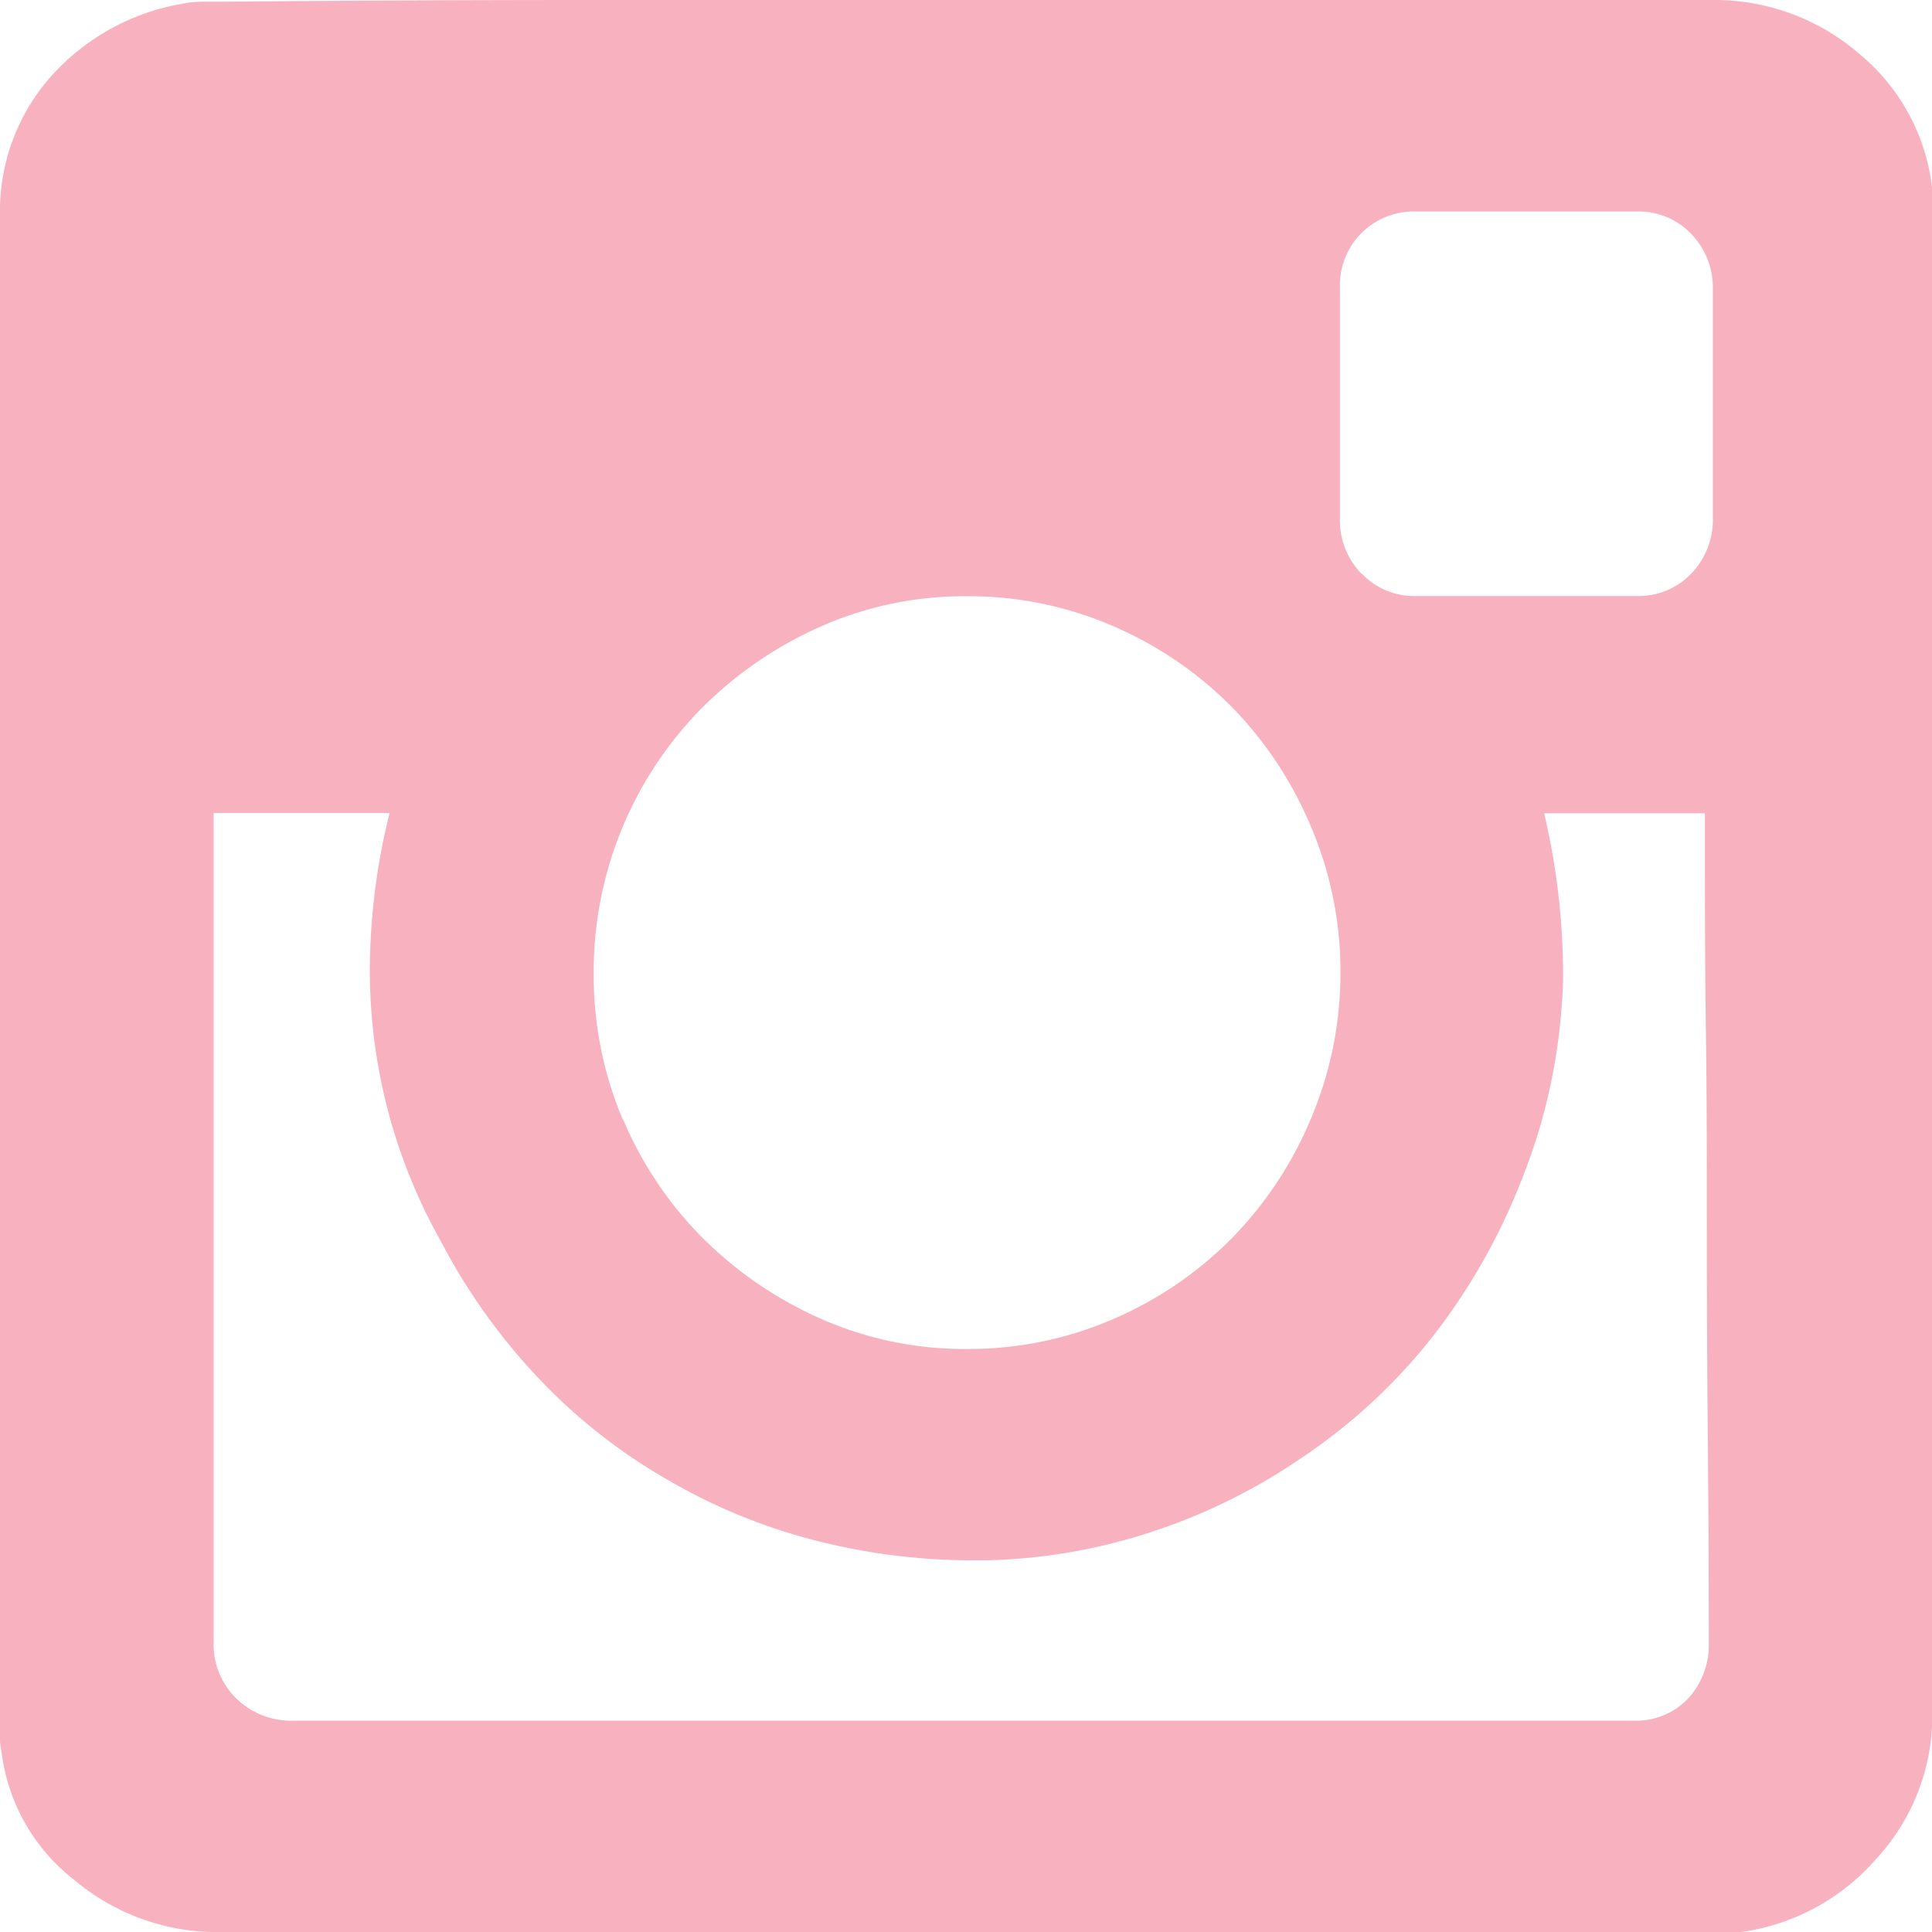 <svg xmlns="http://www.w3.org/2000/svg" xmlns:xlink="http://www.w3.org/1999/xlink" width="26" height="26" viewBox="0 0 26 26"><defs><style>.a{fill:none;}.b{clip-path:url(#a);}.c{fill:#f8b1bf;}</style><clipPath id="a"><rect class="a" width="26" height="26"/></clipPath></defs><g class="b"><path class="c" d="M3244.85,9551.651v-20.207a2.736,2.736,0,0,1,.675-1.854,3.06,3.06,0,0,1,1.8-.994,1.4,1.4,0,0,1,.268-.024h.267q2.5-.023,5-.023h15.017a2.98,2.98,0,0,1,2,.729,2.74,2.74,0,0,1,.977,1.828v20.5a2.839,2.839,0,0,1-.751,1.955,2.944,2.944,0,0,1-1.827.989H3247.8a2.98,2.98,0,0,1-1.948-.7,2.574,2.574,0,0,1-.98-1.715,1.158,1.158,0,0,1-.026-.241Zm3.184-.241a1.052,1.052,0,0,0,.764.295h18.029a.969.969,0,0,0,.738-.295,1.064,1.064,0,0,0,.281-.759q0-1.362-.013-2.738t-.013-2.752c0-.915,0-1.829-.013-2.737s-.013-1.825-.013-2.751v-.18h-2.164a9.523,9.523,0,0,1,.255,2.107c0,.135,0,.271-.013.405a7.738,7.738,0,0,1-.522,2.362,8.364,8.364,0,0,1-1.211,2.158,7.68,7.68,0,0,1-1.822,1.676,7.905,7.905,0,0,1-2.014.978,7.668,7.668,0,0,1-2.178.368h-.191a8.515,8.515,0,0,1-2.01-.242,7.752,7.752,0,0,1-2.061-.825,7.567,7.567,0,0,1-1.781-1.4,8.2,8.2,0,0,1-1.3-1.828,7.446,7.446,0,0,1-.955-3.655,8.844,8.844,0,0,1,.266-2.107h-2.368v11.158A1.012,1.012,0,0,0,3248.034,9551.41Zm5.2-7.8a5.033,5.033,0,0,0,1.084,1.611,5.263,5.263,0,0,0,1.594,1.082,4.784,4.784,0,0,0,1.95.4,4.877,4.877,0,0,0,1.963-.4,5.054,5.054,0,0,0,1.594-1.082,5.107,5.107,0,0,0,1.07-1.611,5.007,5.007,0,0,0,.4-1.984,4.947,4.947,0,0,0-.4-1.96,5.118,5.118,0,0,0-1.07-1.611,5.054,5.054,0,0,0-1.594-1.082,4.86,4.86,0,0,0-1.963-.4,4.768,4.768,0,0,0-1.95.4,5.263,5.263,0,0,0-1.594,1.082,5.04,5.04,0,0,0-1.478,3.6A4.968,4.968,0,0,0,3253.229,9543.61Zm9.944-7.34a.968.968,0,0,0,.725.3h2.979a.974.974,0,0,0,.726-.3,1.04,1.04,0,0,0,.293-.75v-3.075a1.04,1.04,0,0,0-.293-.75.974.974,0,0,0-.726-.3H3263.9a.993.993,0,0,0-1.018,1.024v3.1A1.033,1.033,0,0,0,3263.173,9536.271Z" transform="translate(-3244.85 -9528.549)"/></g></svg>
